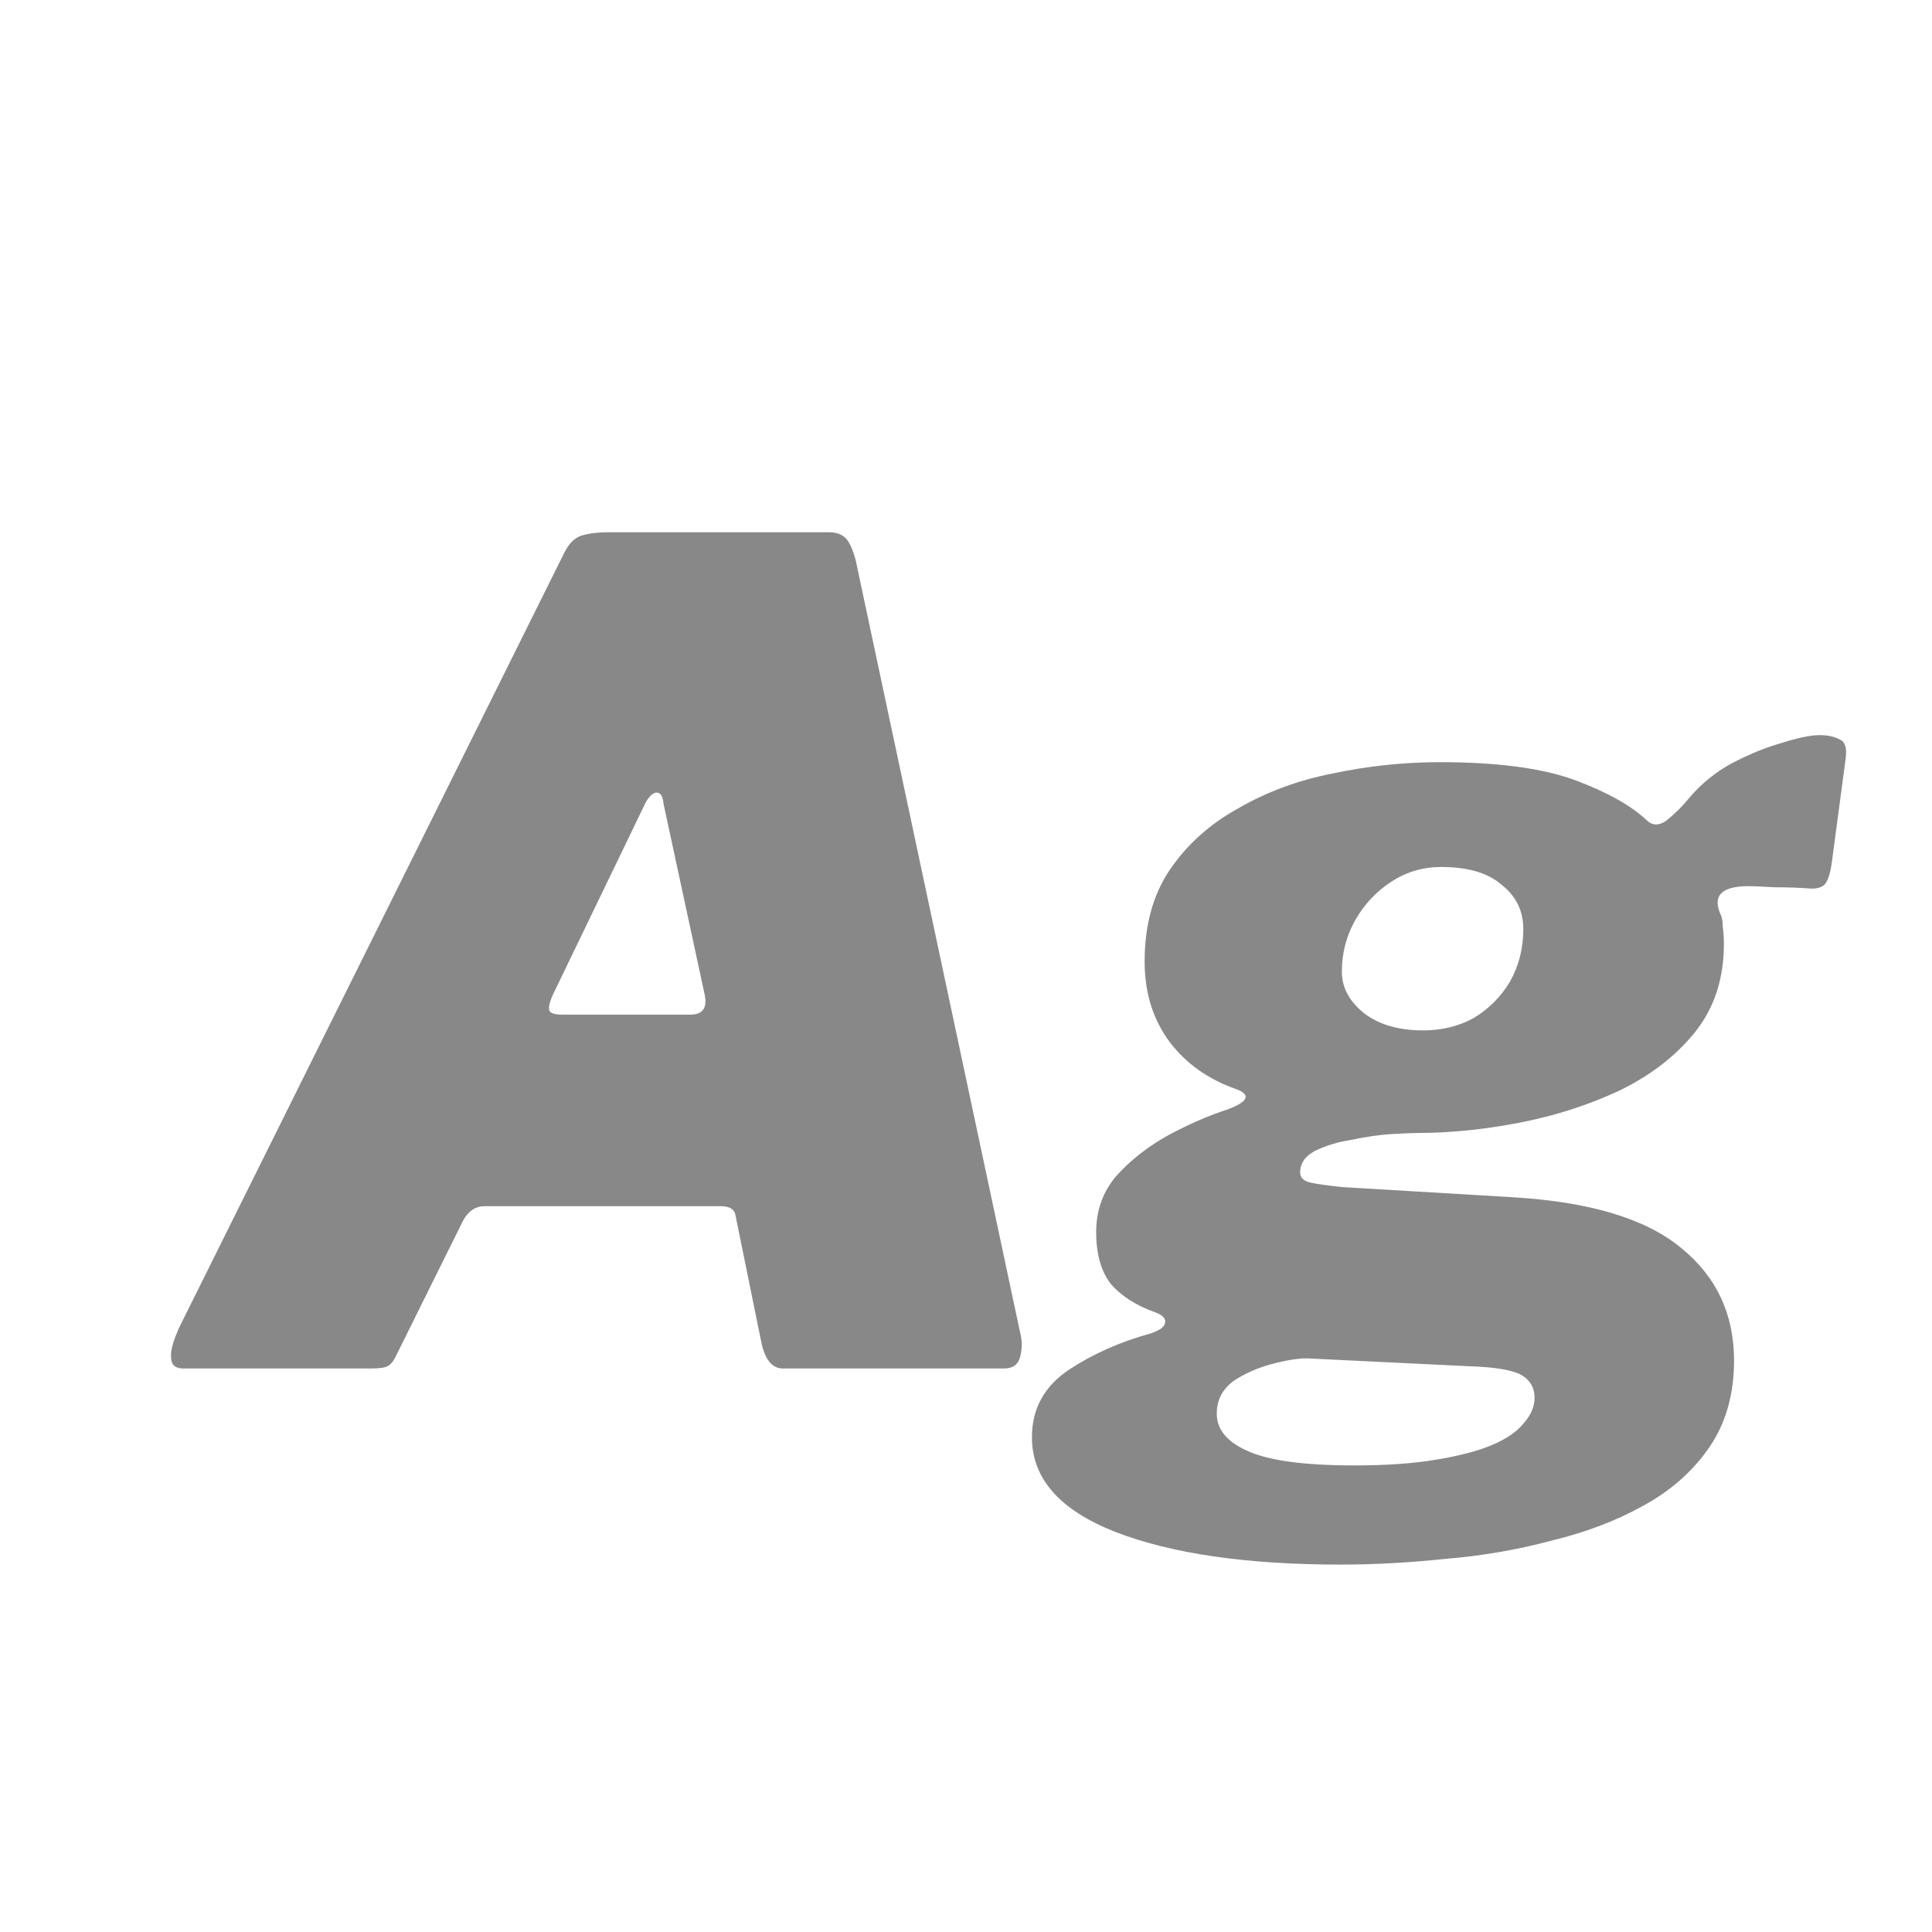 <svg width="24" height="24" viewBox="0 0 24 24" fill="none" xmlns="http://www.w3.org/2000/svg">
<path d="M2.279 17C2.176 17 2.125 16.953 2.125 16.86C2.116 16.767 2.162 16.617 2.265 16.412L7.011 6.864C7.067 6.752 7.137 6.682 7.221 6.654C7.314 6.626 7.422 6.612 7.543 6.612H10.301C10.422 6.612 10.506 6.659 10.553 6.752C10.6 6.845 10.632 6.948 10.651 7.06L12.681 16.594C12.7 16.687 12.695 16.781 12.667 16.874C12.639 16.958 12.574 17 12.471 17H9.727C9.596 17 9.508 16.897 9.461 16.692L9.139 15.11C9.13 15.026 9.069 14.984 8.957 14.984H6.017C5.905 14.984 5.816 15.045 5.751 15.166L4.911 16.86C4.883 16.916 4.85 16.953 4.813 16.972C4.776 16.991 4.706 17 4.603 17H2.279ZM8.579 12.604C8.738 12.604 8.794 12.511 8.747 12.324L8.243 9.986C8.234 9.893 8.206 9.846 8.159 9.846C8.112 9.846 8.066 9.888 8.019 9.972L6.857 12.38C6.82 12.473 6.81 12.534 6.829 12.562C6.848 12.59 6.899 12.604 6.983 12.604H8.579ZM16.655 19.436C15.488 19.436 14.555 19.301 13.855 19.03C13.164 18.759 12.819 18.367 12.819 17.854C12.819 17.499 12.973 17.219 13.281 17.014C13.579 16.818 13.915 16.669 14.289 16.566C14.401 16.529 14.461 16.487 14.471 16.44C14.489 16.384 14.447 16.337 14.345 16.3C14.111 16.216 13.929 16.099 13.799 15.95C13.677 15.791 13.617 15.577 13.617 15.306C13.617 15.035 13.701 14.802 13.869 14.606C14.046 14.41 14.261 14.242 14.513 14.102C14.774 13.962 15.021 13.855 15.255 13.78C15.376 13.733 15.446 13.691 15.465 13.654C15.493 13.607 15.455 13.565 15.353 13.528C15.007 13.407 14.732 13.211 14.527 12.94C14.321 12.66 14.219 12.329 14.219 11.946C14.219 11.498 14.321 11.12 14.527 10.812C14.741 10.495 15.026 10.238 15.381 10.042C15.735 9.837 16.127 9.692 16.557 9.608C16.995 9.515 17.439 9.468 17.887 9.468C18.605 9.468 19.165 9.543 19.567 9.692C19.968 9.841 20.267 10.009 20.463 10.196C20.537 10.261 20.621 10.257 20.715 10.182C20.817 10.098 20.906 10.009 20.981 9.916C21.13 9.739 21.307 9.594 21.513 9.482C21.727 9.37 21.933 9.286 22.129 9.23C22.334 9.165 22.493 9.132 22.605 9.132C22.707 9.132 22.791 9.151 22.857 9.188C22.922 9.216 22.945 9.295 22.927 9.426L22.759 10.686C22.74 10.845 22.707 10.947 22.661 10.994C22.614 11.031 22.549 11.045 22.465 11.036C22.343 11.027 22.203 11.022 22.045 11.022C21.886 11.013 21.779 11.008 21.723 11.008C21.387 11.008 21.27 11.125 21.373 11.358C21.391 11.395 21.401 11.447 21.401 11.512C21.41 11.577 21.415 11.647 21.415 11.722C21.415 12.161 21.293 12.529 21.051 12.828C20.808 13.127 20.491 13.369 20.099 13.556C19.716 13.733 19.305 13.864 18.867 13.948C18.428 14.032 18.013 14.074 17.621 14.074C17.555 14.074 17.443 14.079 17.285 14.088C17.135 14.097 16.972 14.121 16.795 14.158C16.617 14.186 16.463 14.233 16.333 14.298C16.211 14.363 16.151 14.452 16.151 14.564C16.151 14.629 16.193 14.671 16.277 14.69C16.361 14.709 16.491 14.727 16.669 14.746L18.783 14.872C19.744 14.928 20.444 15.138 20.883 15.502C21.321 15.857 21.541 16.323 21.541 16.902C21.541 17.322 21.438 17.681 21.233 17.98C21.027 18.279 20.752 18.521 20.407 18.708C20.071 18.895 19.688 19.039 19.259 19.142C18.839 19.254 18.4 19.329 17.943 19.366C17.495 19.413 17.065 19.436 16.655 19.436ZM16.823 18.204C17.215 18.204 17.551 18.181 17.831 18.134C18.12 18.087 18.353 18.027 18.531 17.952C18.708 17.877 18.839 17.789 18.923 17.686C19.016 17.583 19.063 17.476 19.063 17.364C19.063 17.233 19.002 17.135 18.881 17.07C18.759 17.014 18.549 16.981 18.251 16.972L16.235 16.874C16.123 16.874 15.978 16.897 15.801 16.944C15.623 16.991 15.465 17.061 15.325 17.154C15.185 17.257 15.115 17.392 15.115 17.56C15.115 17.756 15.241 17.91 15.493 18.022C15.754 18.143 16.197 18.204 16.823 18.204ZM17.677 12.8C17.91 12.8 18.12 12.749 18.307 12.646C18.493 12.534 18.643 12.385 18.755 12.198C18.867 12.002 18.923 11.783 18.923 11.54C18.923 11.316 18.834 11.134 18.657 10.994C18.489 10.845 18.237 10.77 17.901 10.77C17.677 10.77 17.471 10.831 17.285 10.952C17.098 11.073 16.949 11.232 16.837 11.428C16.725 11.624 16.669 11.839 16.669 12.072C16.669 12.268 16.762 12.441 16.949 12.59C17.135 12.73 17.378 12.8 17.677 12.8Z" fill="#888888"/>
</svg>
